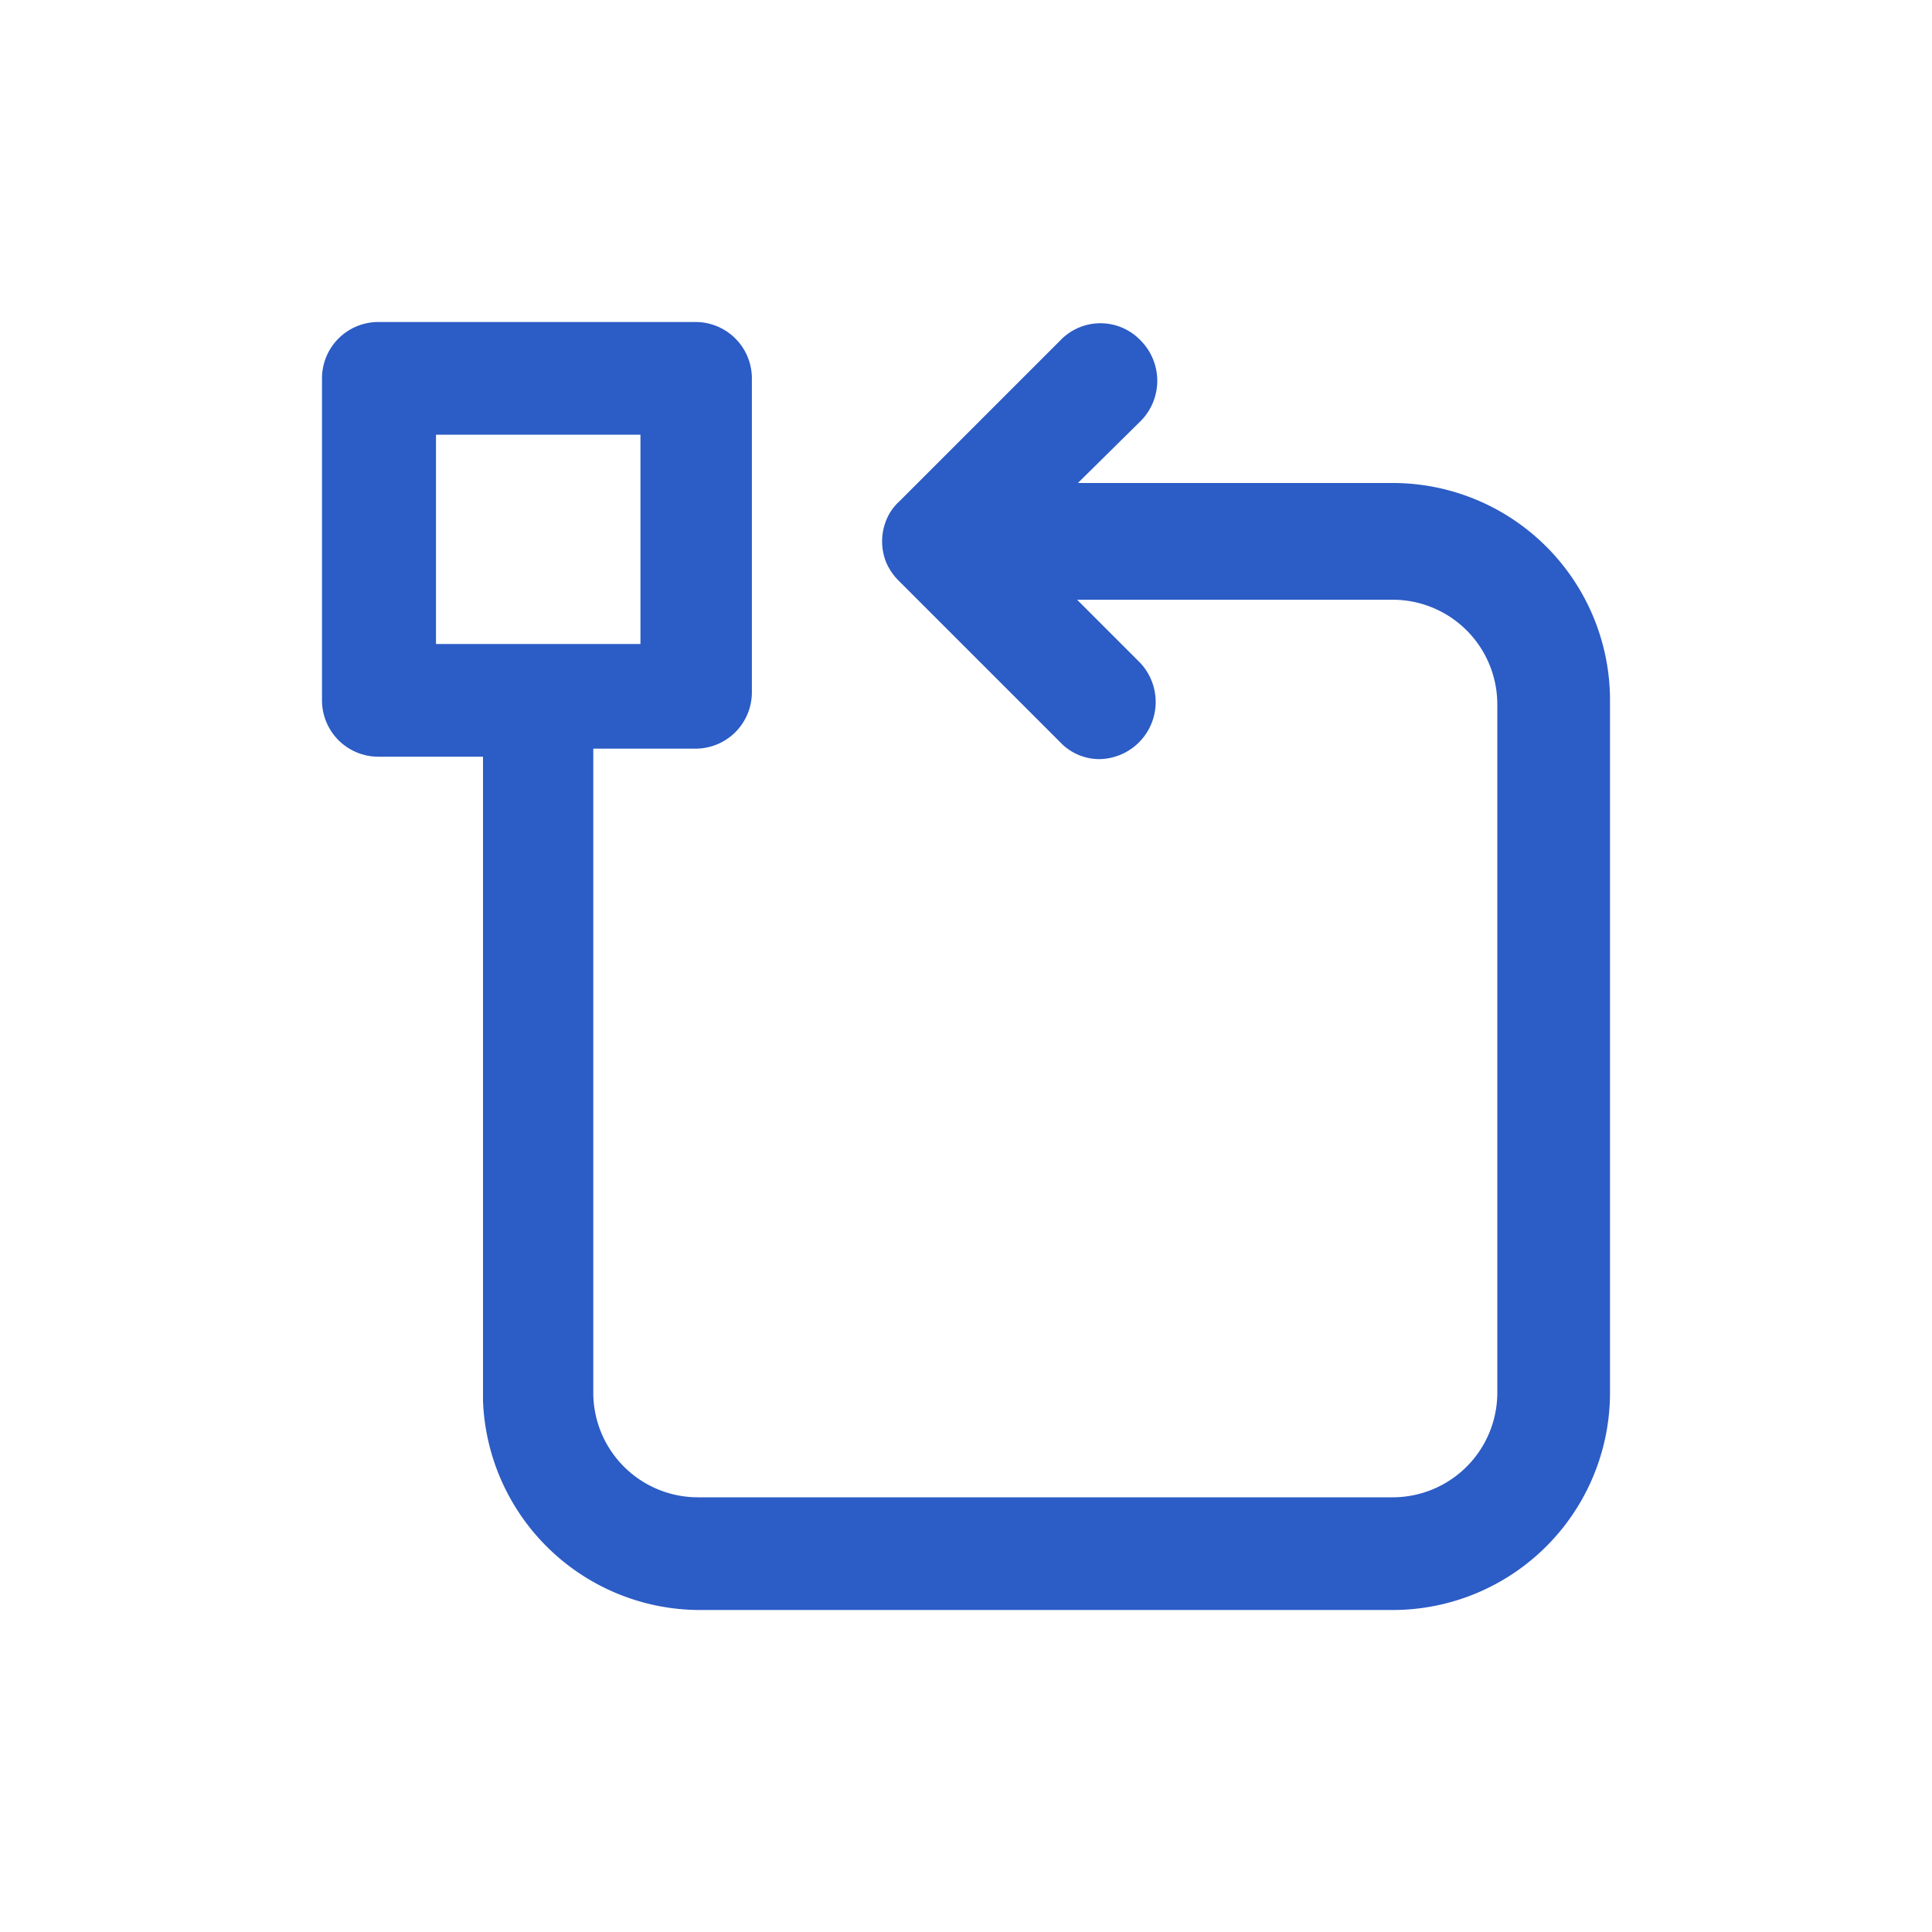 <svg xmlns="http://www.w3.org/2000/svg" width="24" height="24" fill="#2C5CC5" viewBox="0 0 24 24"><path fill-rule="evenodd" d="M17.3 6h-3.91l.78-.77a.71.71 0 000-1 .69.69 0 00-1 0l-2 2a.63.63 0 00-.16.23.7.7 0 000 .53.73.73 0 00.16.23l2 2a.67.67 0 00.49.21.71.71 0 00.5-1.2l-.78-.78h3.92a1.3 1.3 0 011.3 1.3v8.55a1.3 1.3 0 01-1.3 1.3H8.67a1.3 1.3 0 01-1.3-1.3v-8h1.27a.7.7 0 00.7-.7V4.7a.7.7 0 00-.7-.7H4.7a.7.7 0 00-.7.7v4a.7.7 0 00.7.7H6v8A2.7 2.7 0 008.67 20h8.63a2.7 2.7 0 002.7-2.7V8.67A2.7 2.7 0 0017.3 6zM5.416 5.4h2.54V8h-2.54V5.4z" clip-rule="evenodd"/></svg>